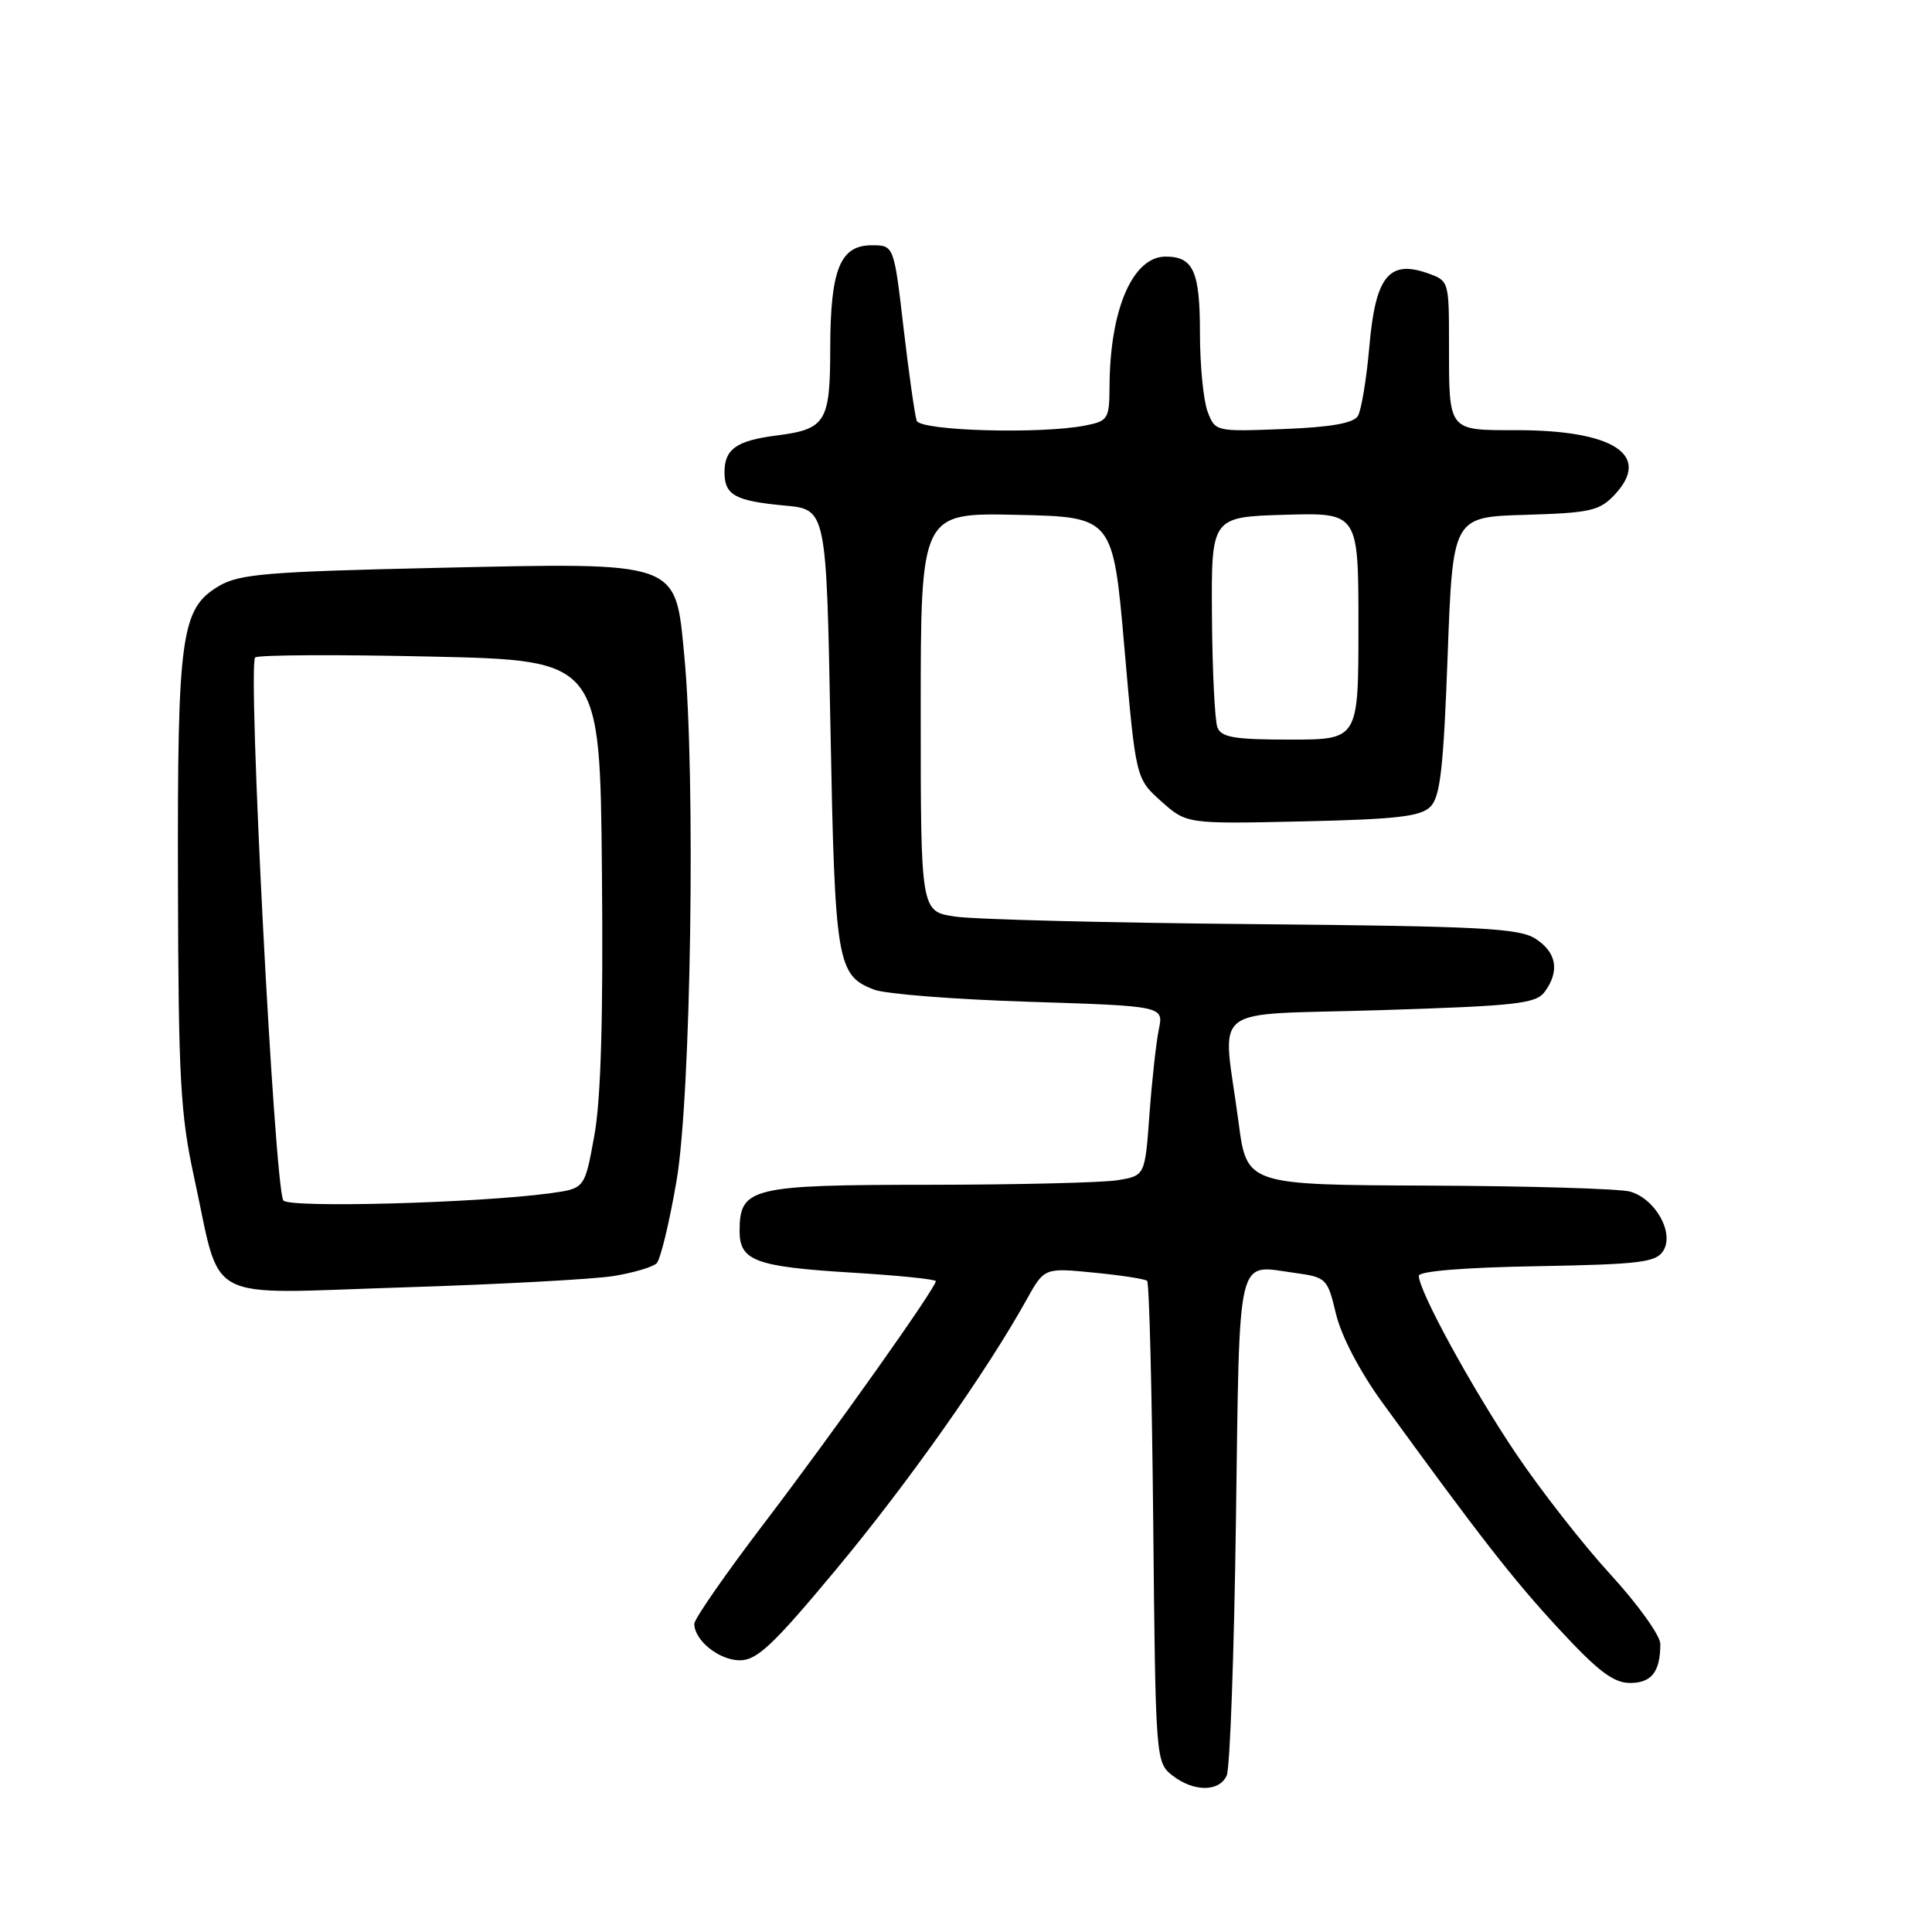 <?xml version="1.0" encoding="UTF-8" standalone="no"?>
<!DOCTYPE svg PUBLIC "-//W3C//DTD SVG 1.1//EN" "http://www.w3.org/Graphics/SVG/1.1/DTD/svg11.dtd" >
<svg xmlns="http://www.w3.org/2000/svg" xmlns:xlink="http://www.w3.org/1999/xlink" version="1.1" viewBox="0 0 256 256">
 <g >
 <path fill="currentColor"
d=" M 162.55 235.25 C 162.98 234.29 163.53 219.02 163.77 201.31 C 164.27 165.50 163.78 167.60 171.45 168.65 C 175.77 169.24 175.89 169.36 177.03 174.12 C 177.73 177.03 180.18 181.72 183.10 185.75 C 196.13 203.69 200.51 209.31 206.60 215.88 C 211.74 221.44 213.80 223.00 215.99 223.00 C 218.85 223.00 220.00 221.52 220.00 217.83 C 220.00 216.73 217.04 212.60 213.43 208.66 C 209.81 204.72 204.15 197.48 200.84 192.56 C 194.99 183.85 188.00 171.06 188.00 169.05 C 188.00 168.44 194.07 167.94 203.64 167.78 C 217.30 167.53 219.43 167.28 220.39 165.74 C 221.89 163.37 219.34 158.83 215.98 157.89 C 214.62 157.51 202.63 157.15 189.35 157.10 C 165.21 157.00 165.21 157.00 164.12 148.75 C 162.01 132.67 159.57 134.59 182.94 133.85 C 200.99 133.28 203.53 133.00 204.69 131.41 C 206.68 128.68 206.27 126.22 203.50 124.41 C 201.33 122.99 196.38 122.73 166.05 122.45 C 146.82 122.28 129.05 121.83 126.55 121.45 C 122.00 120.77 122.00 120.77 122.00 94.36 C 122.00 67.94 122.00 67.94 134.74 68.22 C 147.48 68.50 147.48 68.50 148.99 85.83 C 150.50 103.16 150.50 103.16 153.86 106.17 C 157.23 109.18 157.23 109.18 172.58 108.84 C 185.04 108.56 188.23 108.20 189.54 106.89 C 190.84 105.58 191.27 101.82 191.82 86.89 C 192.50 68.50 192.50 68.50 202.11 68.22 C 210.74 67.96 211.94 67.69 213.95 65.55 C 218.88 60.31 213.85 57.00 200.96 57.00 C 191.80 57.00 192.00 57.26 192.00 45.52 C 192.00 37.23 191.99 37.19 189.10 36.18 C 184.03 34.42 182.25 36.67 181.45 45.89 C 181.07 50.22 180.38 54.38 179.92 55.13 C 179.33 56.08 176.29 56.61 170.05 56.85 C 161.06 57.20 161.02 57.19 160.01 54.53 C 159.46 53.07 159.00 48.39 159.00 44.13 C 159.00 35.95 158.13 34.00 154.45 34.00 C 150.10 34.00 147.08 40.97 147.02 51.12 C 147.00 55.50 146.83 55.78 143.88 56.37 C 138.01 57.55 121.97 57.10 121.47 55.75 C 121.22 55.06 120.44 49.55 119.73 43.50 C 118.45 32.50 118.45 32.50 115.51 32.50 C 111.32 32.50 110.03 35.70 110.01 46.13 C 110.00 55.98 109.44 56.88 102.79 57.72 C 97.59 58.39 96.00 59.52 96.00 62.56 C 96.00 65.61 97.39 66.38 104.00 66.99 C 109.50 67.50 109.50 67.50 110.04 96.50 C 110.63 127.59 110.90 129.24 115.81 131.13 C 117.29 131.71 126.53 132.43 136.34 132.74 C 154.19 133.31 154.19 133.31 153.55 136.40 C 153.20 138.11 152.64 143.16 152.31 147.64 C 151.72 155.78 151.72 155.78 148.11 156.38 C 146.12 156.71 134.86 156.98 123.08 156.99 C 99.48 157.00 98.00 157.36 98.00 163.12 C 98.00 167.07 100.10 167.85 112.89 168.63 C 119.00 169.00 124.00 169.51 124.00 169.76 C 124.00 170.66 110.48 189.72 101.33 201.74 C 96.20 208.47 92.00 214.51 92.00 215.16 C 92.00 217.36 95.29 220.00 98.04 220.00 C 100.31 220.00 102.47 217.96 110.83 207.91 C 120.32 196.51 130.72 181.77 136.01 172.24 C 138.38 167.98 138.38 167.98 144.94 168.63 C 148.55 168.98 151.72 169.47 152.00 169.72 C 152.28 169.96 152.64 184.41 152.81 201.83 C 153.11 233.05 153.15 233.52 155.31 235.23 C 158.14 237.46 161.58 237.47 162.55 235.25 Z  M 81.30 169.08 C 83.94 168.65 86.51 167.89 87.01 167.39 C 87.51 166.89 88.70 161.99 89.64 156.49 C 91.57 145.36 92.19 102.71 90.67 86.86 C 89.46 74.25 90.27 74.53 57.69 75.25 C 35.41 75.75 31.71 76.06 29.03 77.64 C 23.97 80.63 23.50 84.03 23.58 117.00 C 23.64 142.95 23.90 147.64 25.72 156.00 C 29.43 172.98 26.49 171.43 53.29 170.59 C 66.05 170.19 78.66 169.51 81.30 169.08 Z  M 161.31 96.37 C 160.97 95.47 160.64 88.84 160.59 81.62 C 160.50 68.50 160.50 68.50 170.25 68.21 C 180.00 67.93 180.00 67.93 180.00 82.96 C 180.00 98.00 180.00 98.00 170.97 98.00 C 163.54 98.00 161.83 97.71 161.31 96.37 Z  M 37.54 159.06 C 36.36 157.15 32.77 87.76 33.82 87.11 C 34.36 86.77 44.86 86.72 57.15 87.00 C 79.50 87.50 79.50 87.50 79.76 115.50 C 79.94 134.88 79.63 145.65 78.75 150.49 C 77.48 157.48 77.48 157.48 72.99 158.10 C 63.49 159.41 38.18 160.10 37.54 159.06 Z "/>
</g>
</svg>